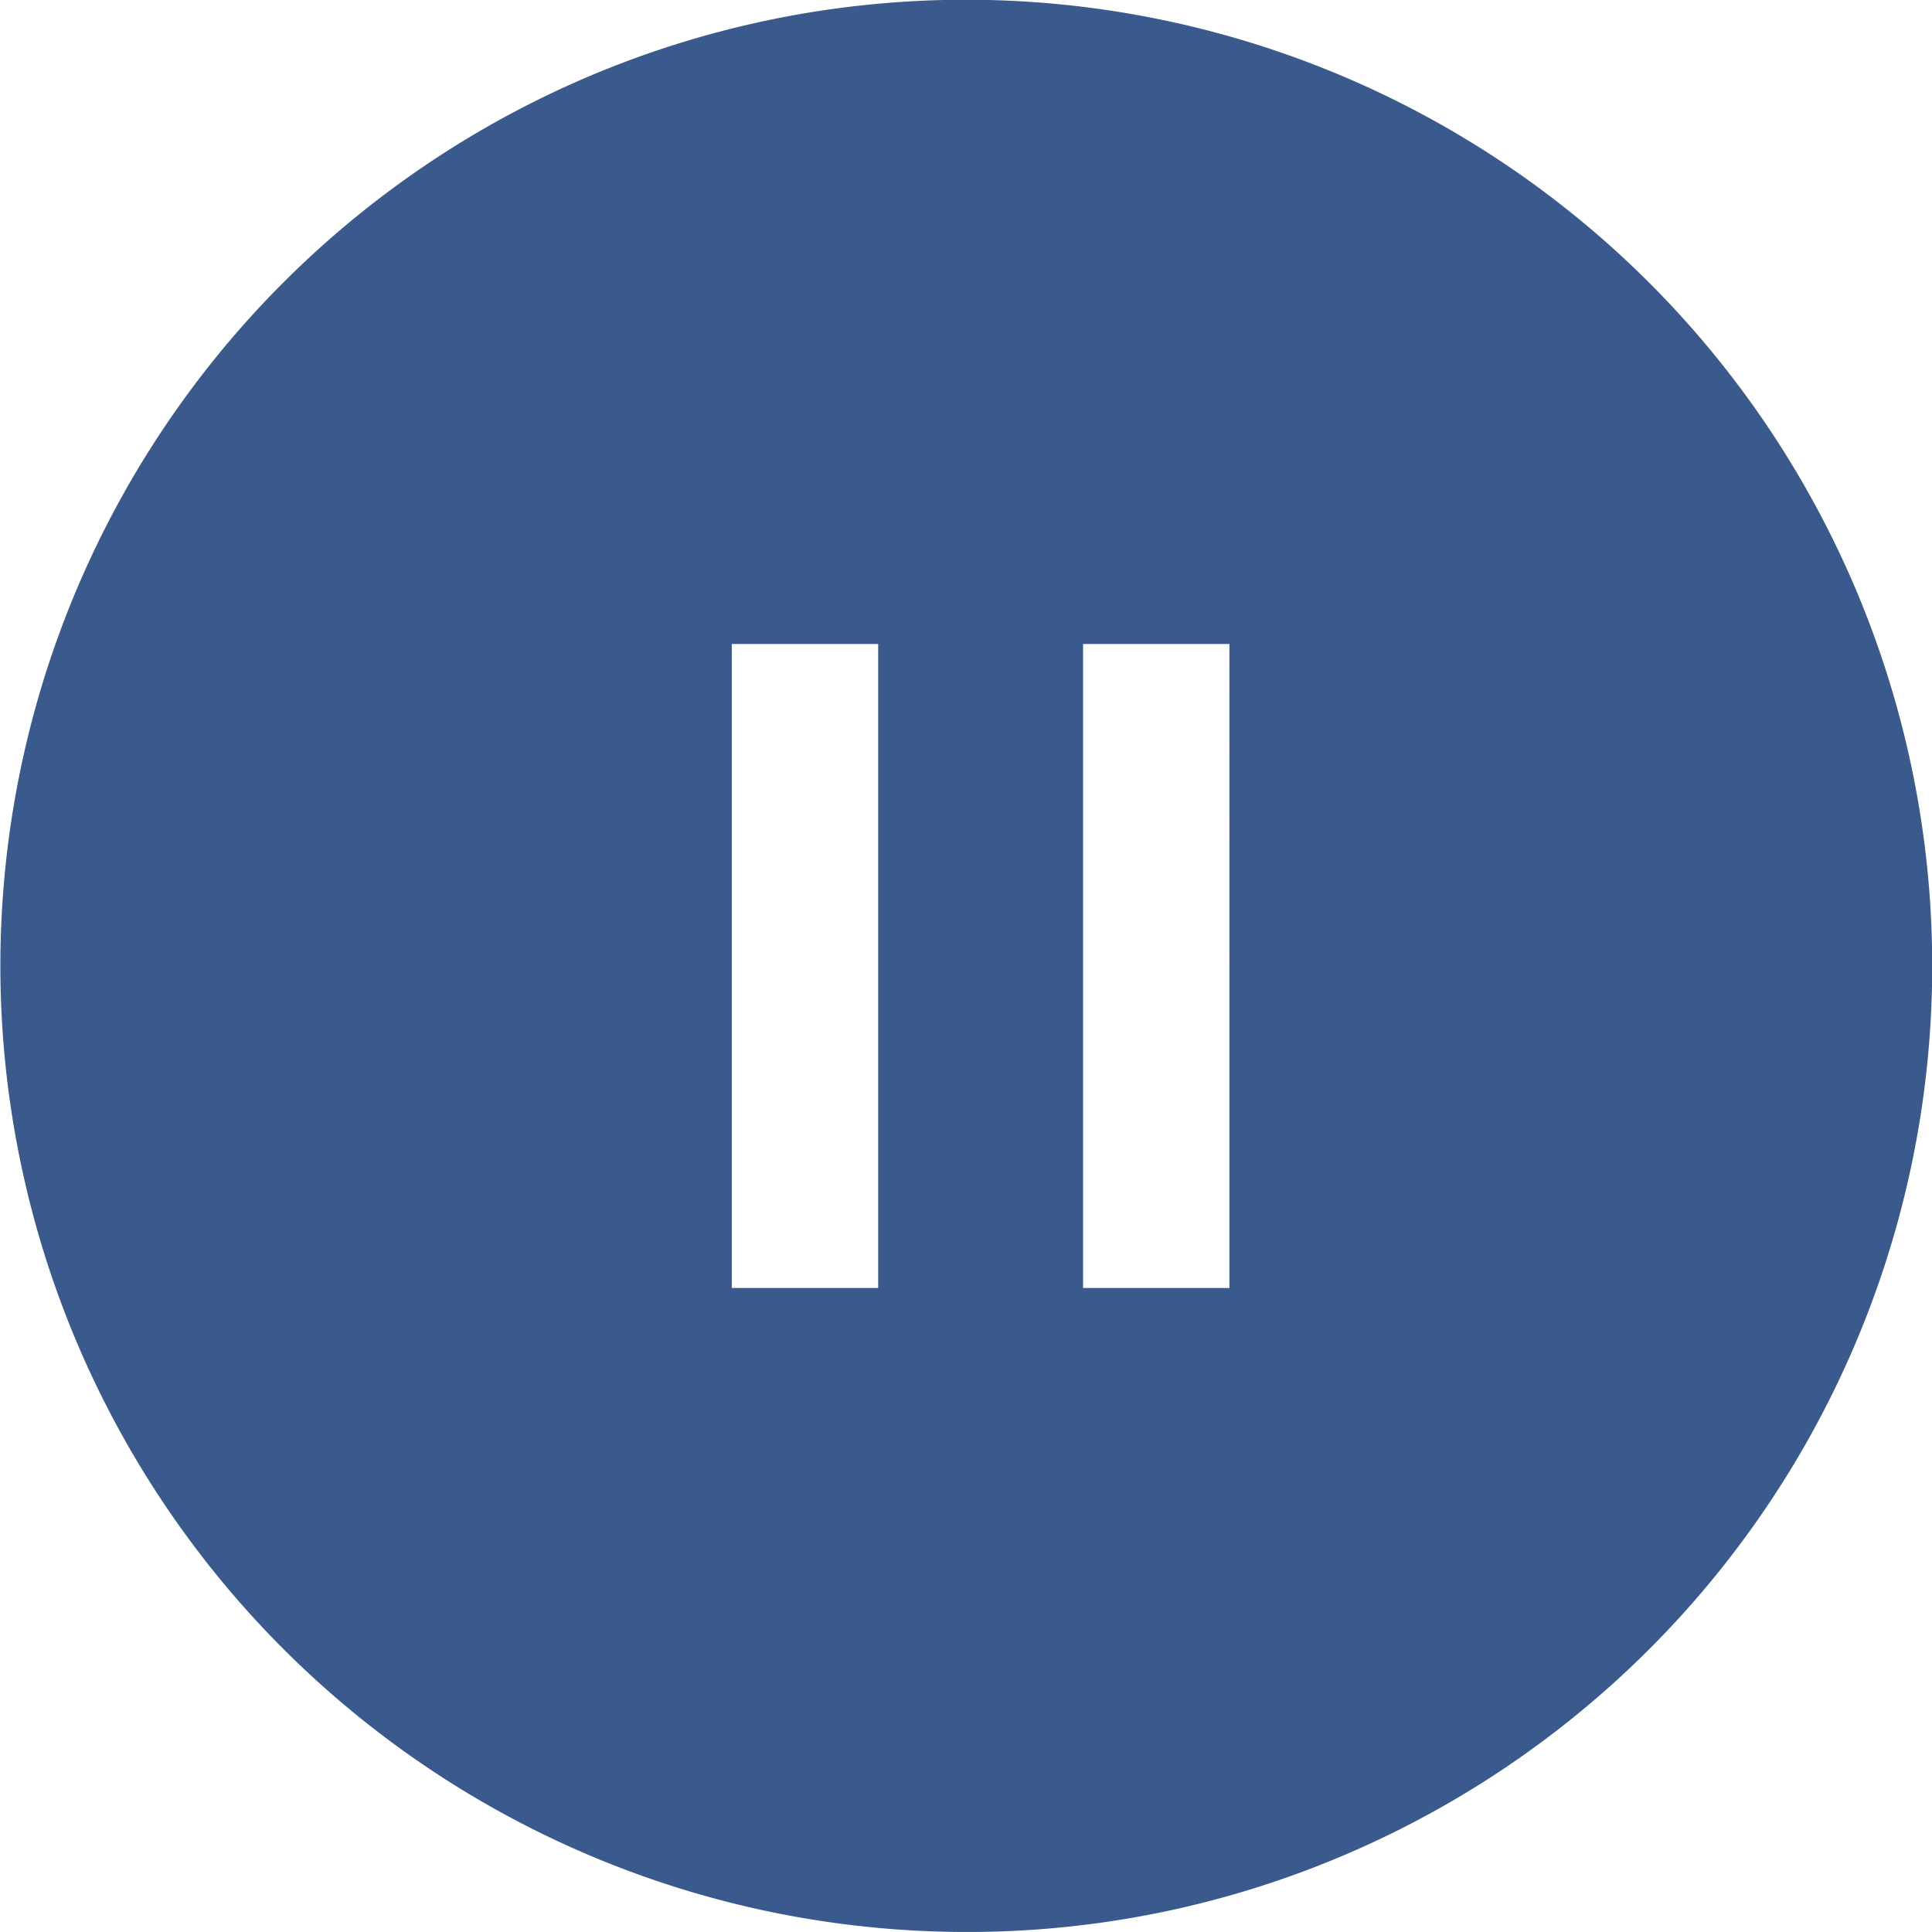<svg xmlns="http://www.w3.org/2000/svg" width="66.001" height="66" viewBox="0 0 66.001 66"><g transform="translate(-2 -2)"><path d="M33,66A33.009,33.009,0,0,1,20.155,2.593a33.008,33.008,0,0,1,25.69,60.813A32.793,32.793,0,0,1,33,66Zm4-44V44h5V22ZM25,22V44h5V22Z" transform="translate(2 2)" fill="#3a598c"/></g></svg>